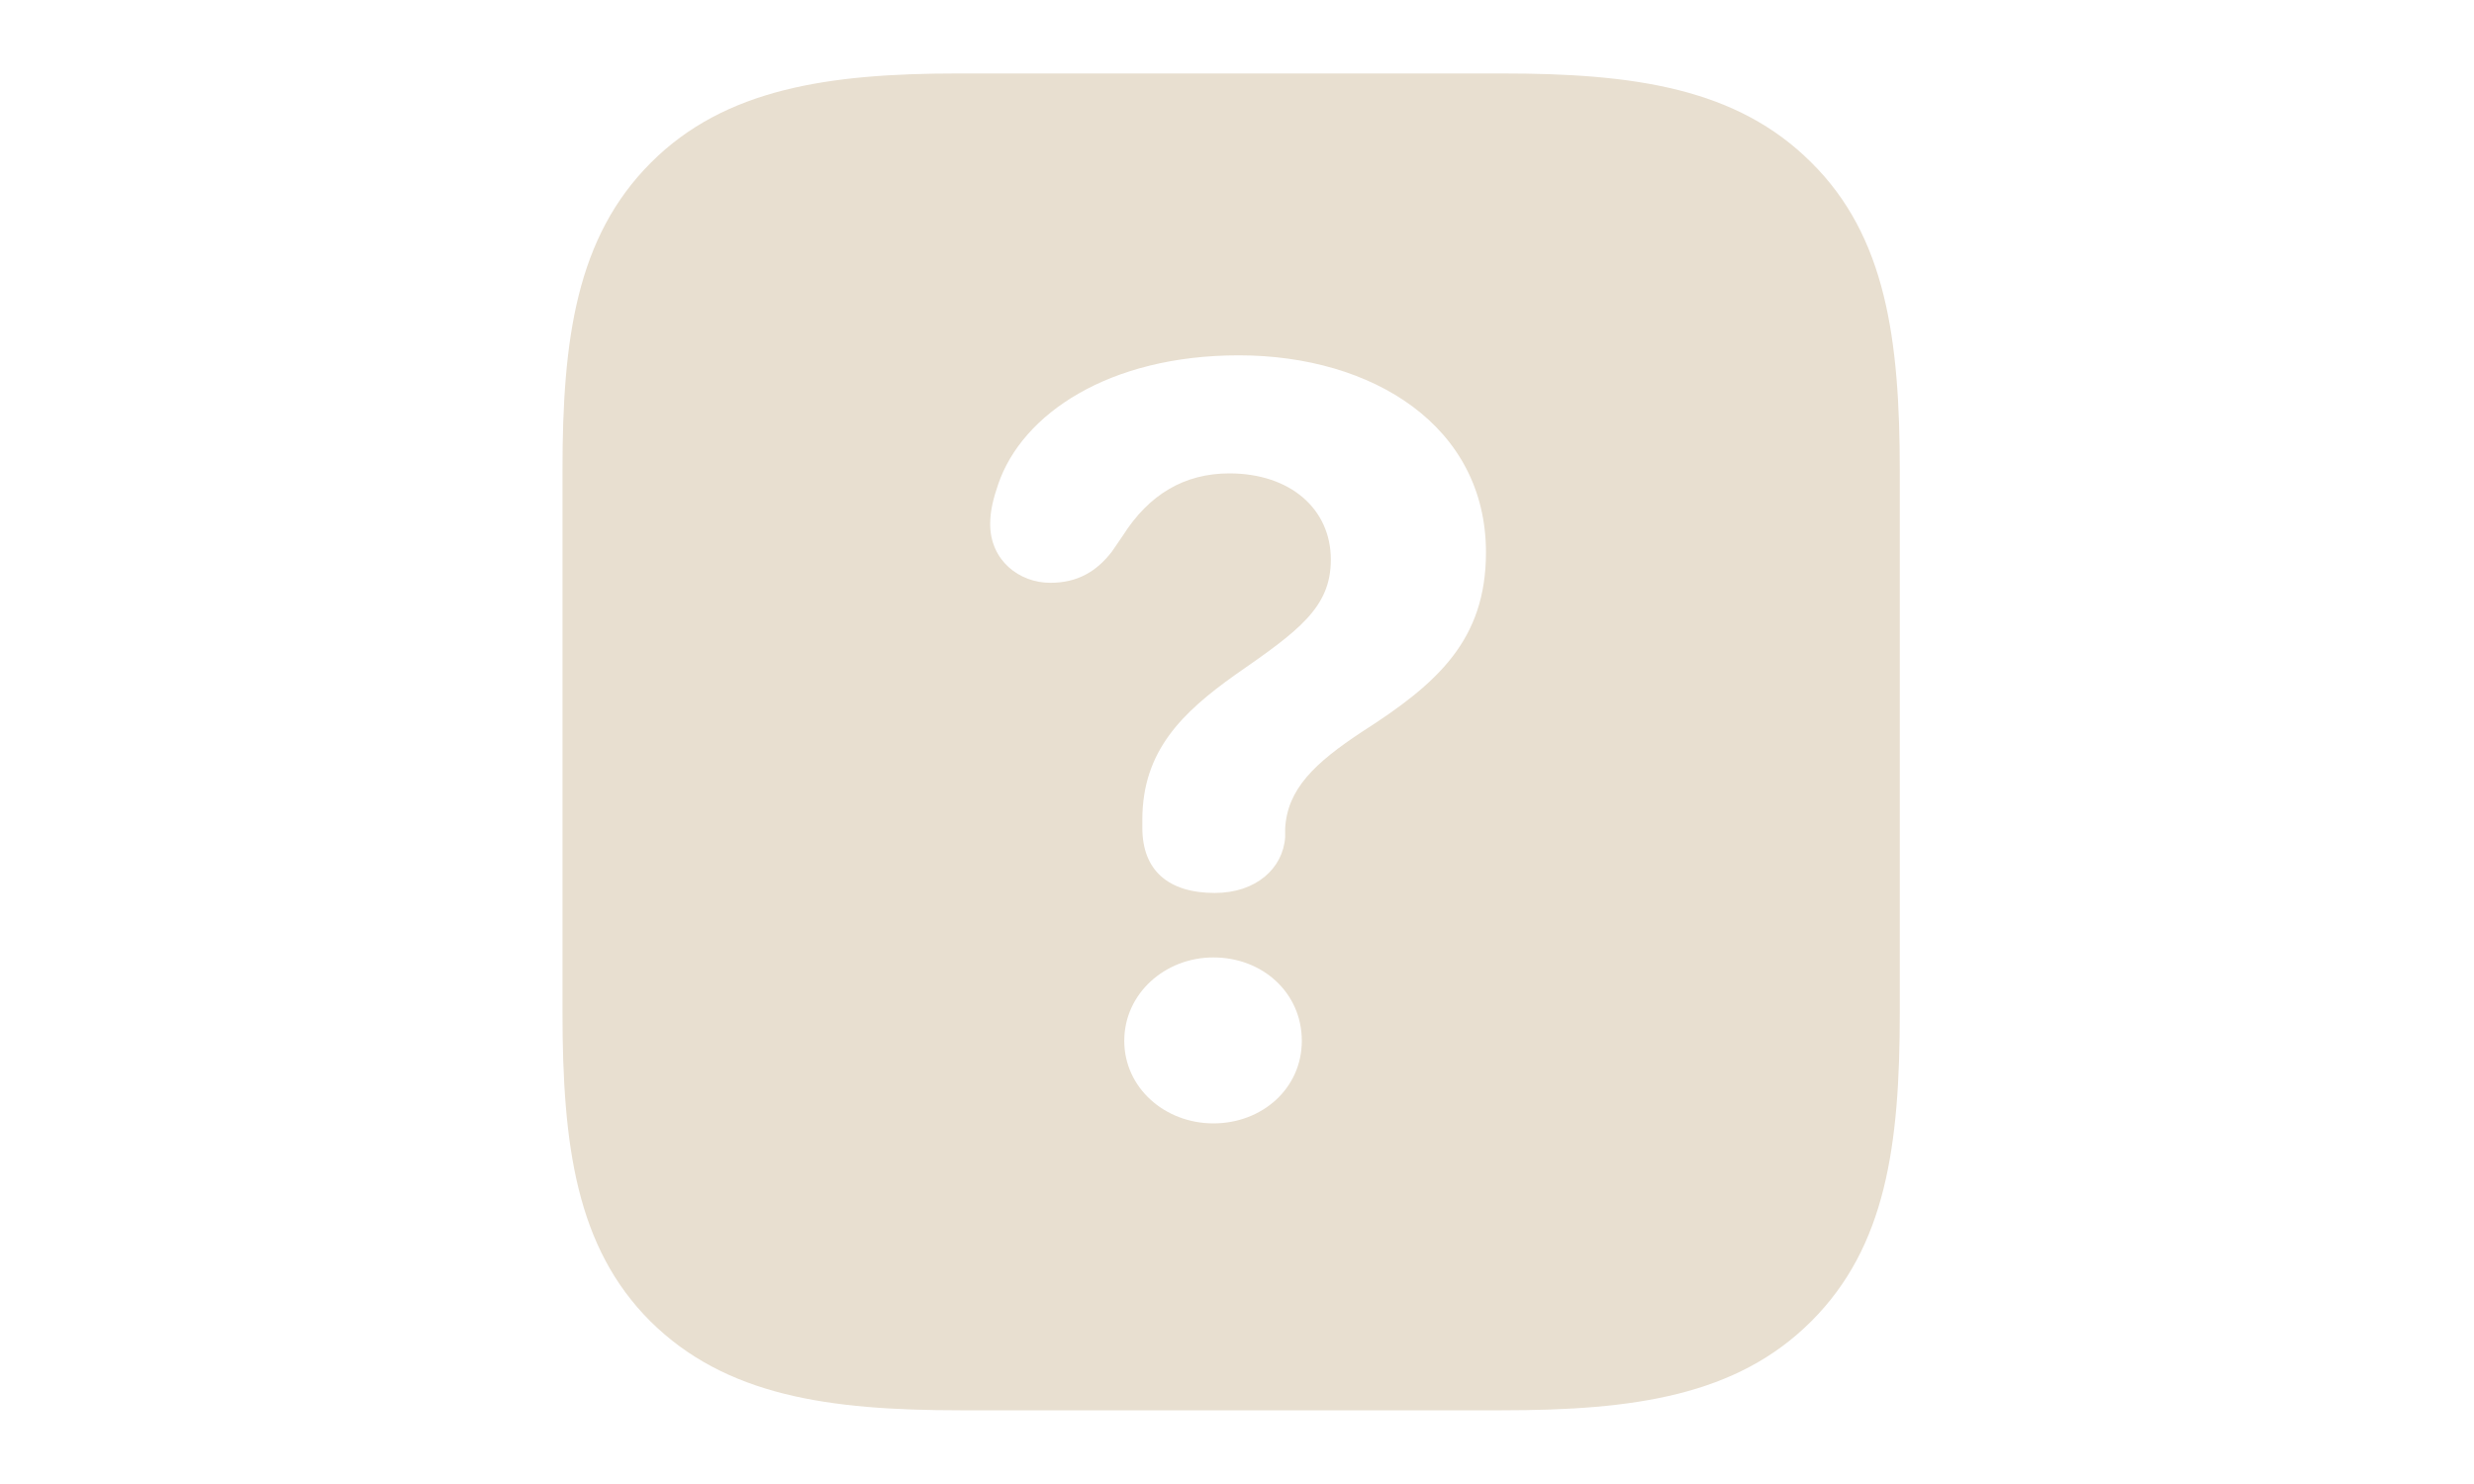 <svg width="30" height="18" viewBox="0 0 30 18" fill="none" xmlns="http://www.w3.org/2000/svg">
<g clip-path="url(#clip0_1172_2512)">
<path d="M21.965 1.972C21.06 1.066 19.811 0.891 18.212 0.891H11.62C10.047 0.891 8.79 1.075 7.894 1.972C6.988 2.877 6.821 4.116 6.821 5.698V12.281C6.821 13.89 6.988 15.129 7.885 16.025C8.799 16.931 10.047 17.106 11.646 17.106H18.212C19.811 17.106 21.06 16.931 21.965 16.025C22.87 15.12 23.037 13.89 23.037 12.281V5.716C23.037 4.116 22.87 2.868 21.965 1.972ZM14.731 10.831C14.169 10.831 13.852 10.559 13.852 10.04V9.943C13.852 9.108 14.336 8.643 14.977 8.186C15.751 7.649 16.138 7.368 16.138 6.788C16.138 6.173 15.646 5.742 14.907 5.742C14.362 5.742 13.932 5.997 13.615 6.498L13.483 6.691C13.299 6.929 13.07 7.069 12.736 7.069C12.358 7.069 12.007 6.797 12.007 6.357C12.007 6.182 12.051 6.032 12.104 5.874C12.394 5.021 13.448 4.31 15.021 4.31C16.648 4.31 18.019 5.171 18.019 6.7C18.019 7.764 17.43 8.291 16.524 8.871C15.935 9.258 15.61 9.574 15.584 10.049C15.584 10.084 15.584 10.119 15.584 10.154C15.558 10.532 15.232 10.831 14.731 10.831ZM14.714 13.626C14.125 13.626 13.633 13.195 13.633 12.624C13.633 12.053 14.125 11.613 14.714 11.613C15.312 11.613 15.786 12.044 15.786 12.624C15.786 13.204 15.303 13.626 14.714 13.626Z" fill="#E8DFD0"/>
</g>
<defs>
<clipPath id="clip0_1172_2512">
<rect width="28.216" height="16.216" fill="white" transform="translate(0.821 0.891)"/>
</clipPath>
</defs>
</svg>
